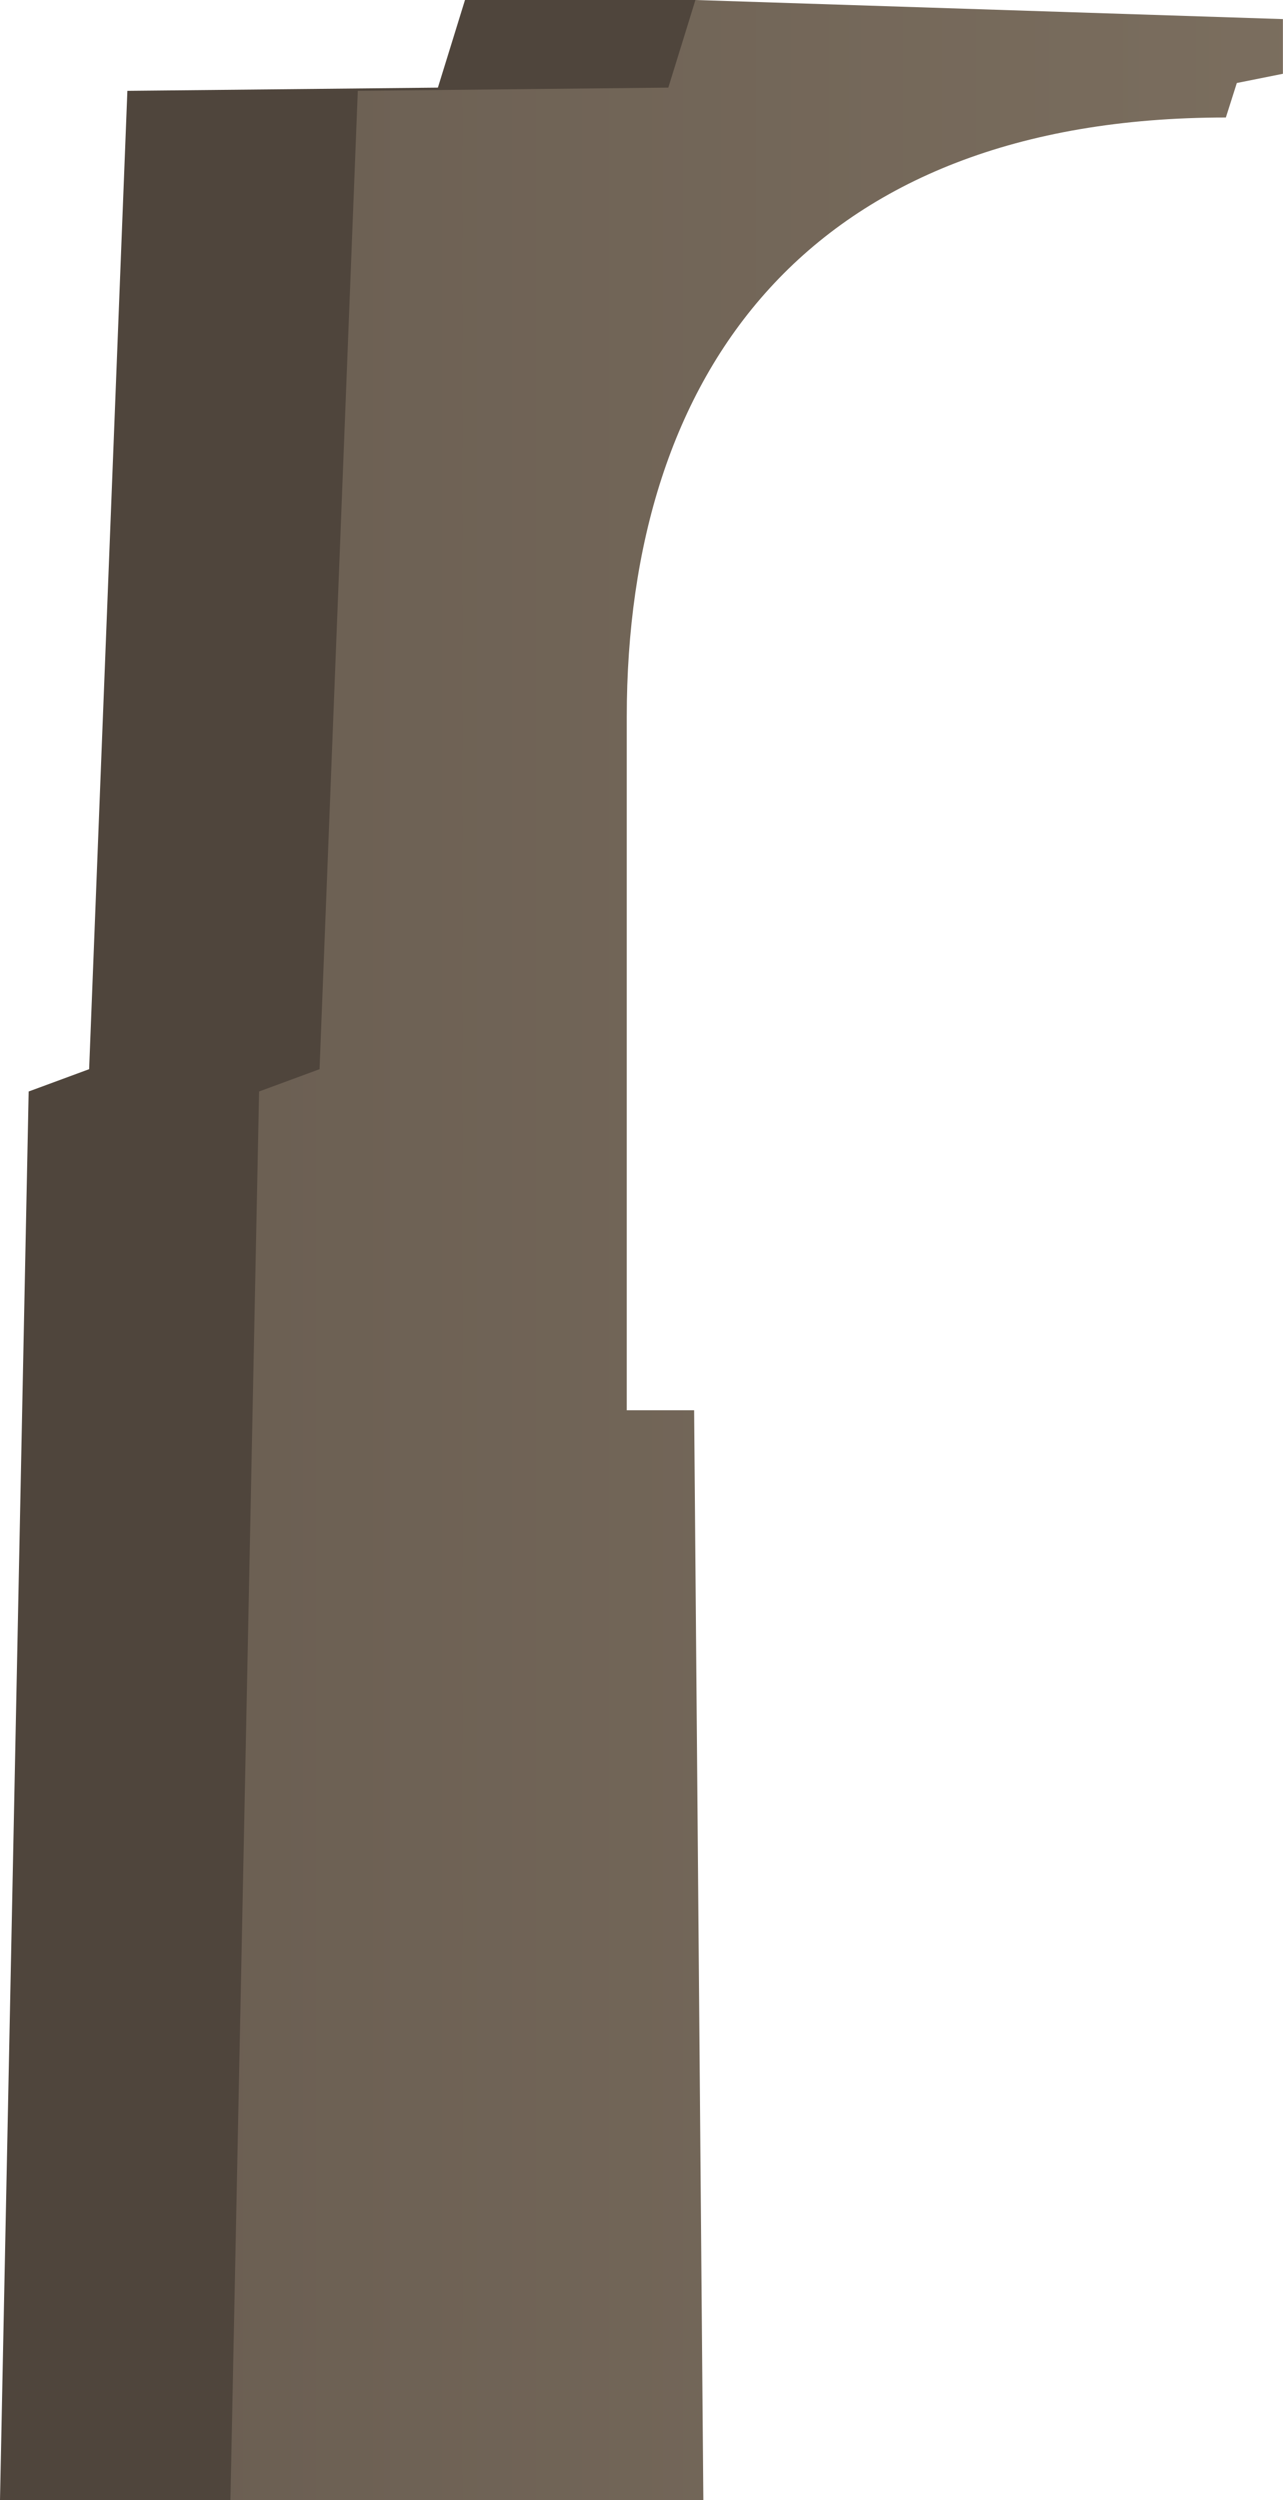 <svg xmlns="http://www.w3.org/2000/svg" xmlns:xlink="http://www.w3.org/1999/xlink" width="139.2" height="271.06" viewBox="0 0 139.2 271.06">
  <defs>
    <style>
      .cls-1 {
        fill: #4f453c;
      }

      .cls-2 {
        fill: url(#linear-gradient);
      }
    </style>
    <linearGradient id="linear-gradient" x1="6.42" y1="135.53" x2="157.64" y2="135.53" gradientUnits="userSpaceOnUse">
      <stop offset="0" stop-color="#695d51"/>
      <stop offset="1" stop-color="#7d7060"/>
    </linearGradient>
  </defs>
  <title>Ruins_12</title>
  <g id="Layer_2" data-name="Layer 2">
    <g id="_0" data-name="0">
      <g>
        <path class="cls-1" d="M75.45.81V0h-25V0L47.51,9.5l-33.69.35L9.67,115.92l-6.56,2.42L0,271.06H51.31l-1-118.16H43V77.74c0-37.31,19.69-65,65-65L109.19,9l5-1V2.07Z"/>
        <path class="cls-2" d="M36.4,271.06H76.31l-1-118.16H68V77.74c0-37.31,19.69-65,65-65L134.19,9l5-1V2.07L75.45,0,72.51,9.5l-33.69.35L34.67,115.92l-6.56,2.42L25,271.06Z"/>
      </g>
    </g>
  </g>
</svg>
